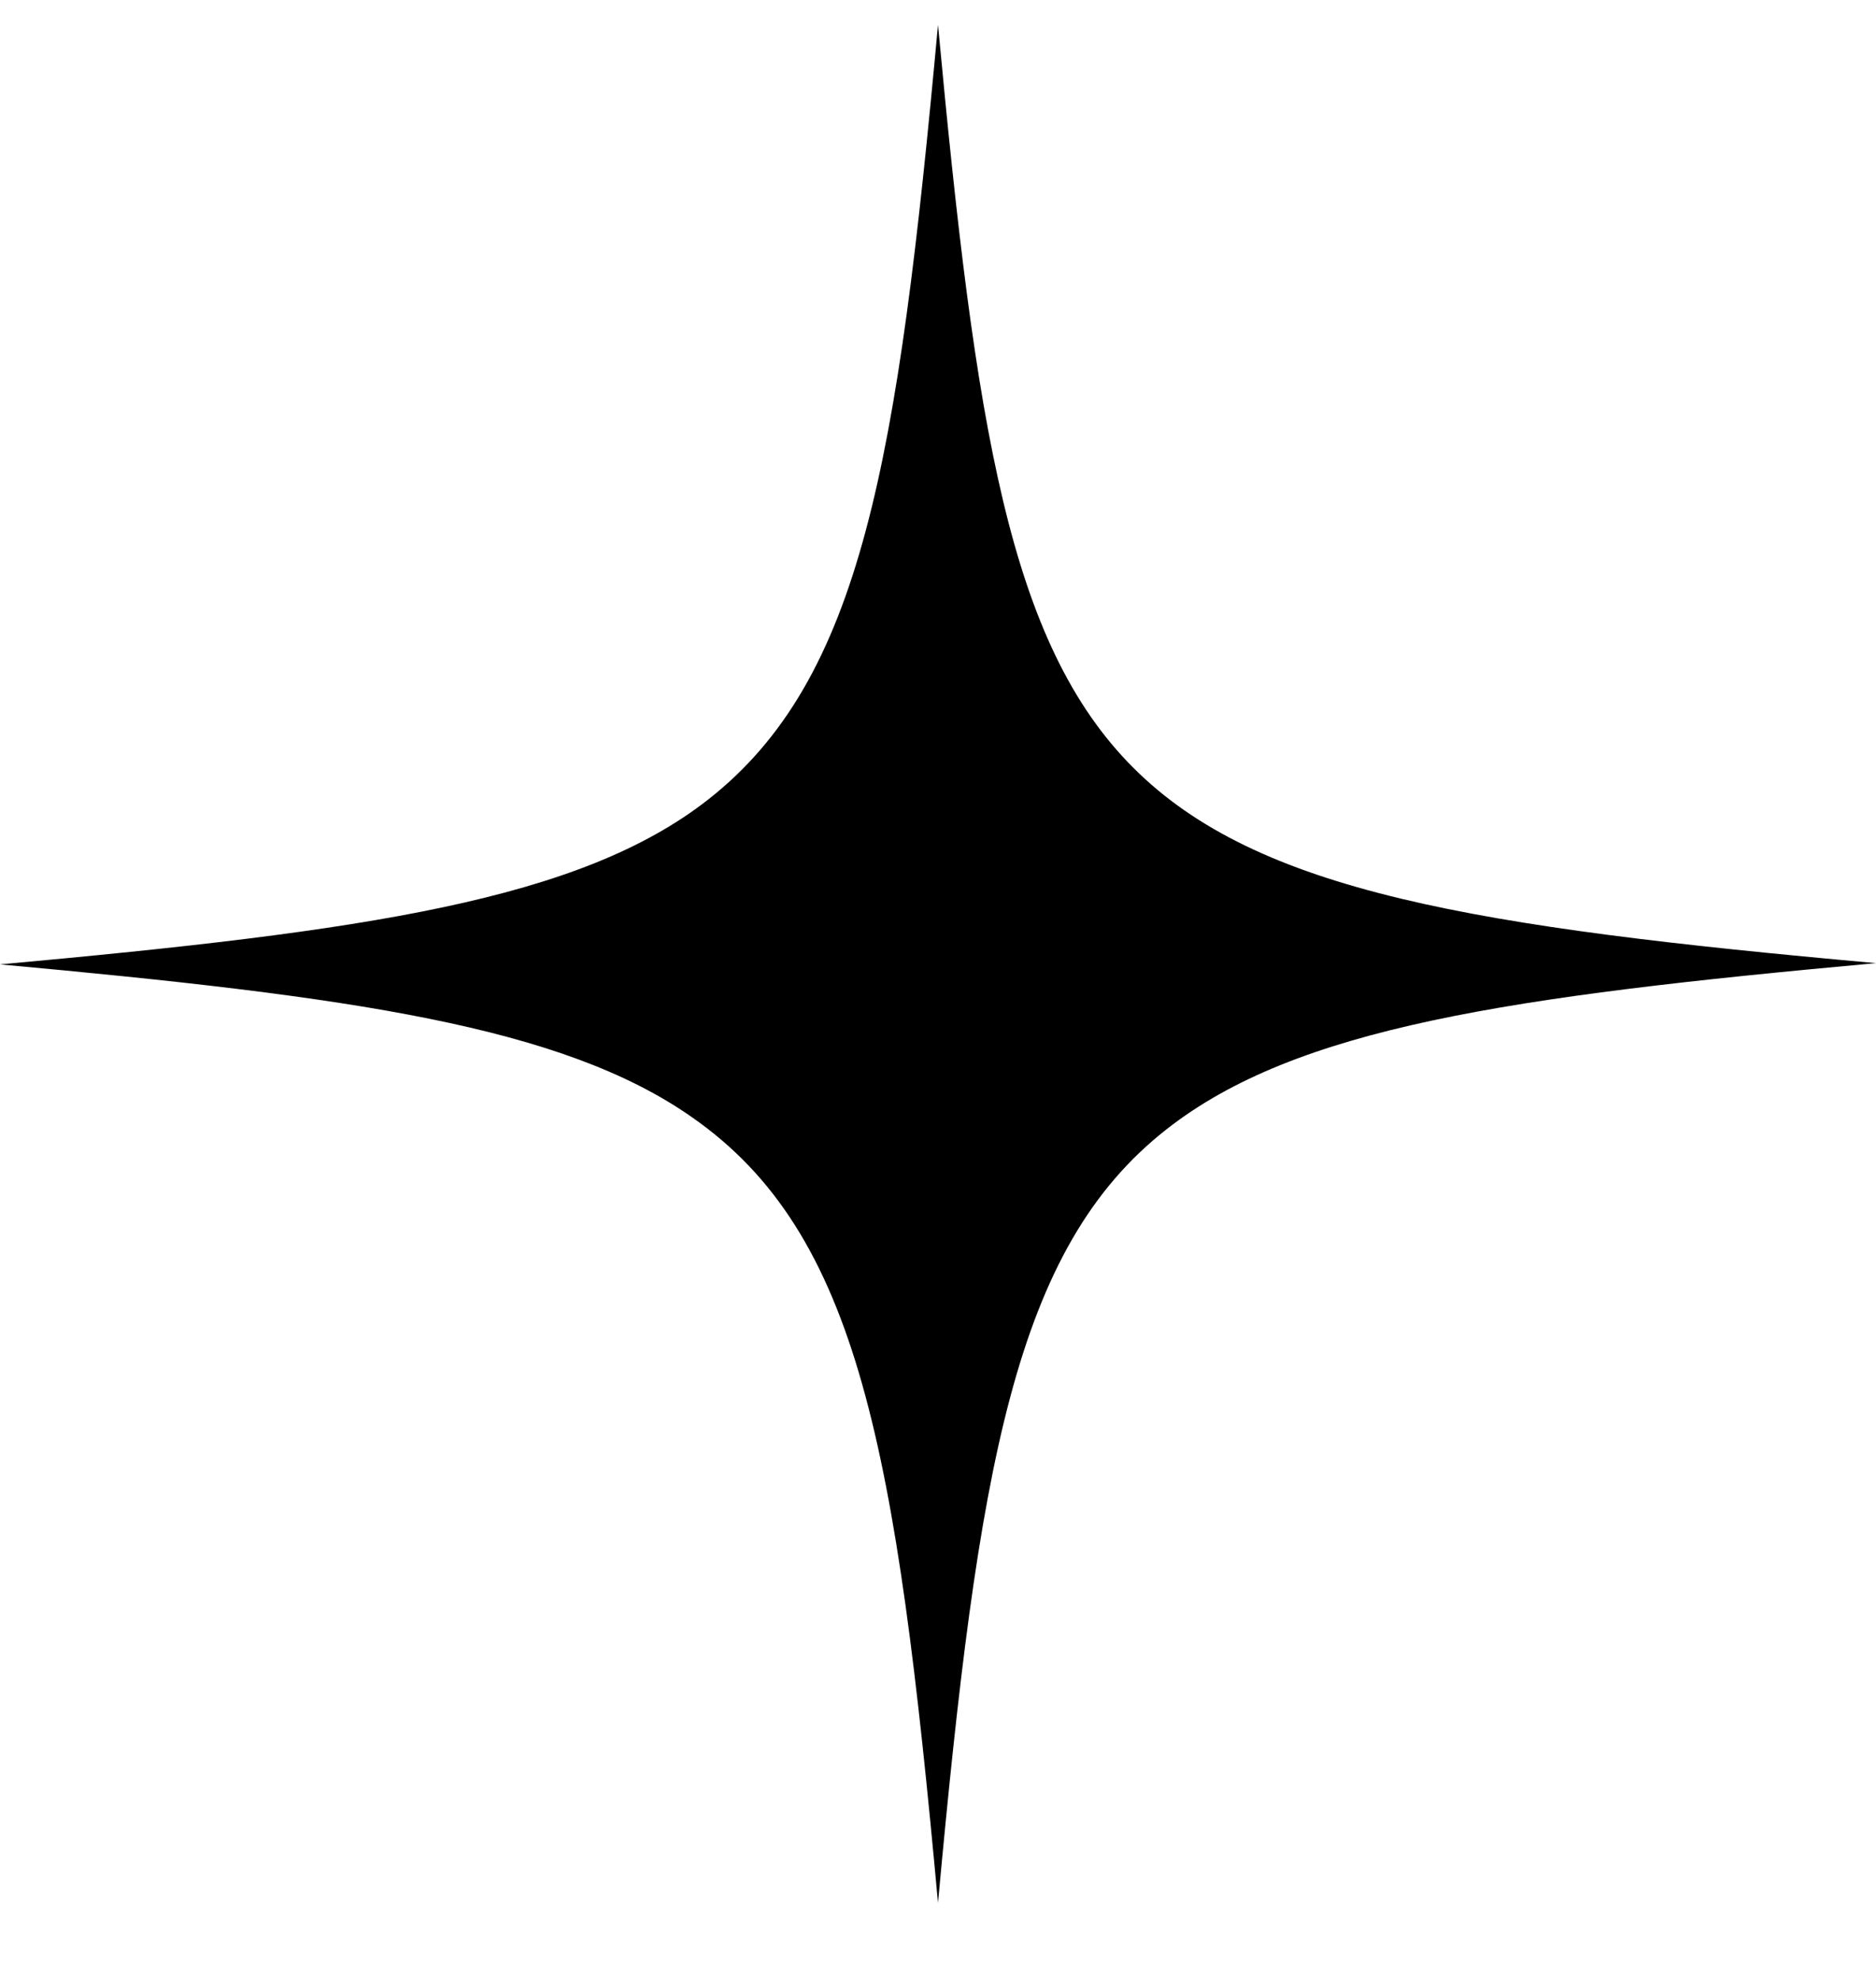 <svg width="18" height="19" viewBox="0 0 18 19" xmlns="http://www.w3.org/2000/svg"><path d="M18 9.238c-3.53.321-5.56.617-6.805 1.592-1.463 1.143-1.81 3.236-2.195 7.421-.398-4.34-.757-6.42-2.362-7.536C5.392 9.842 3.377 9.559 0 9.25c3.518-.32 5.56-.616 6.792-1.579C8.268 6.516 8.615 4.437 9 .238c.36 3.865.68 5.932 1.874 7.126S14.148 8.892 18 9.238z"/></svg>